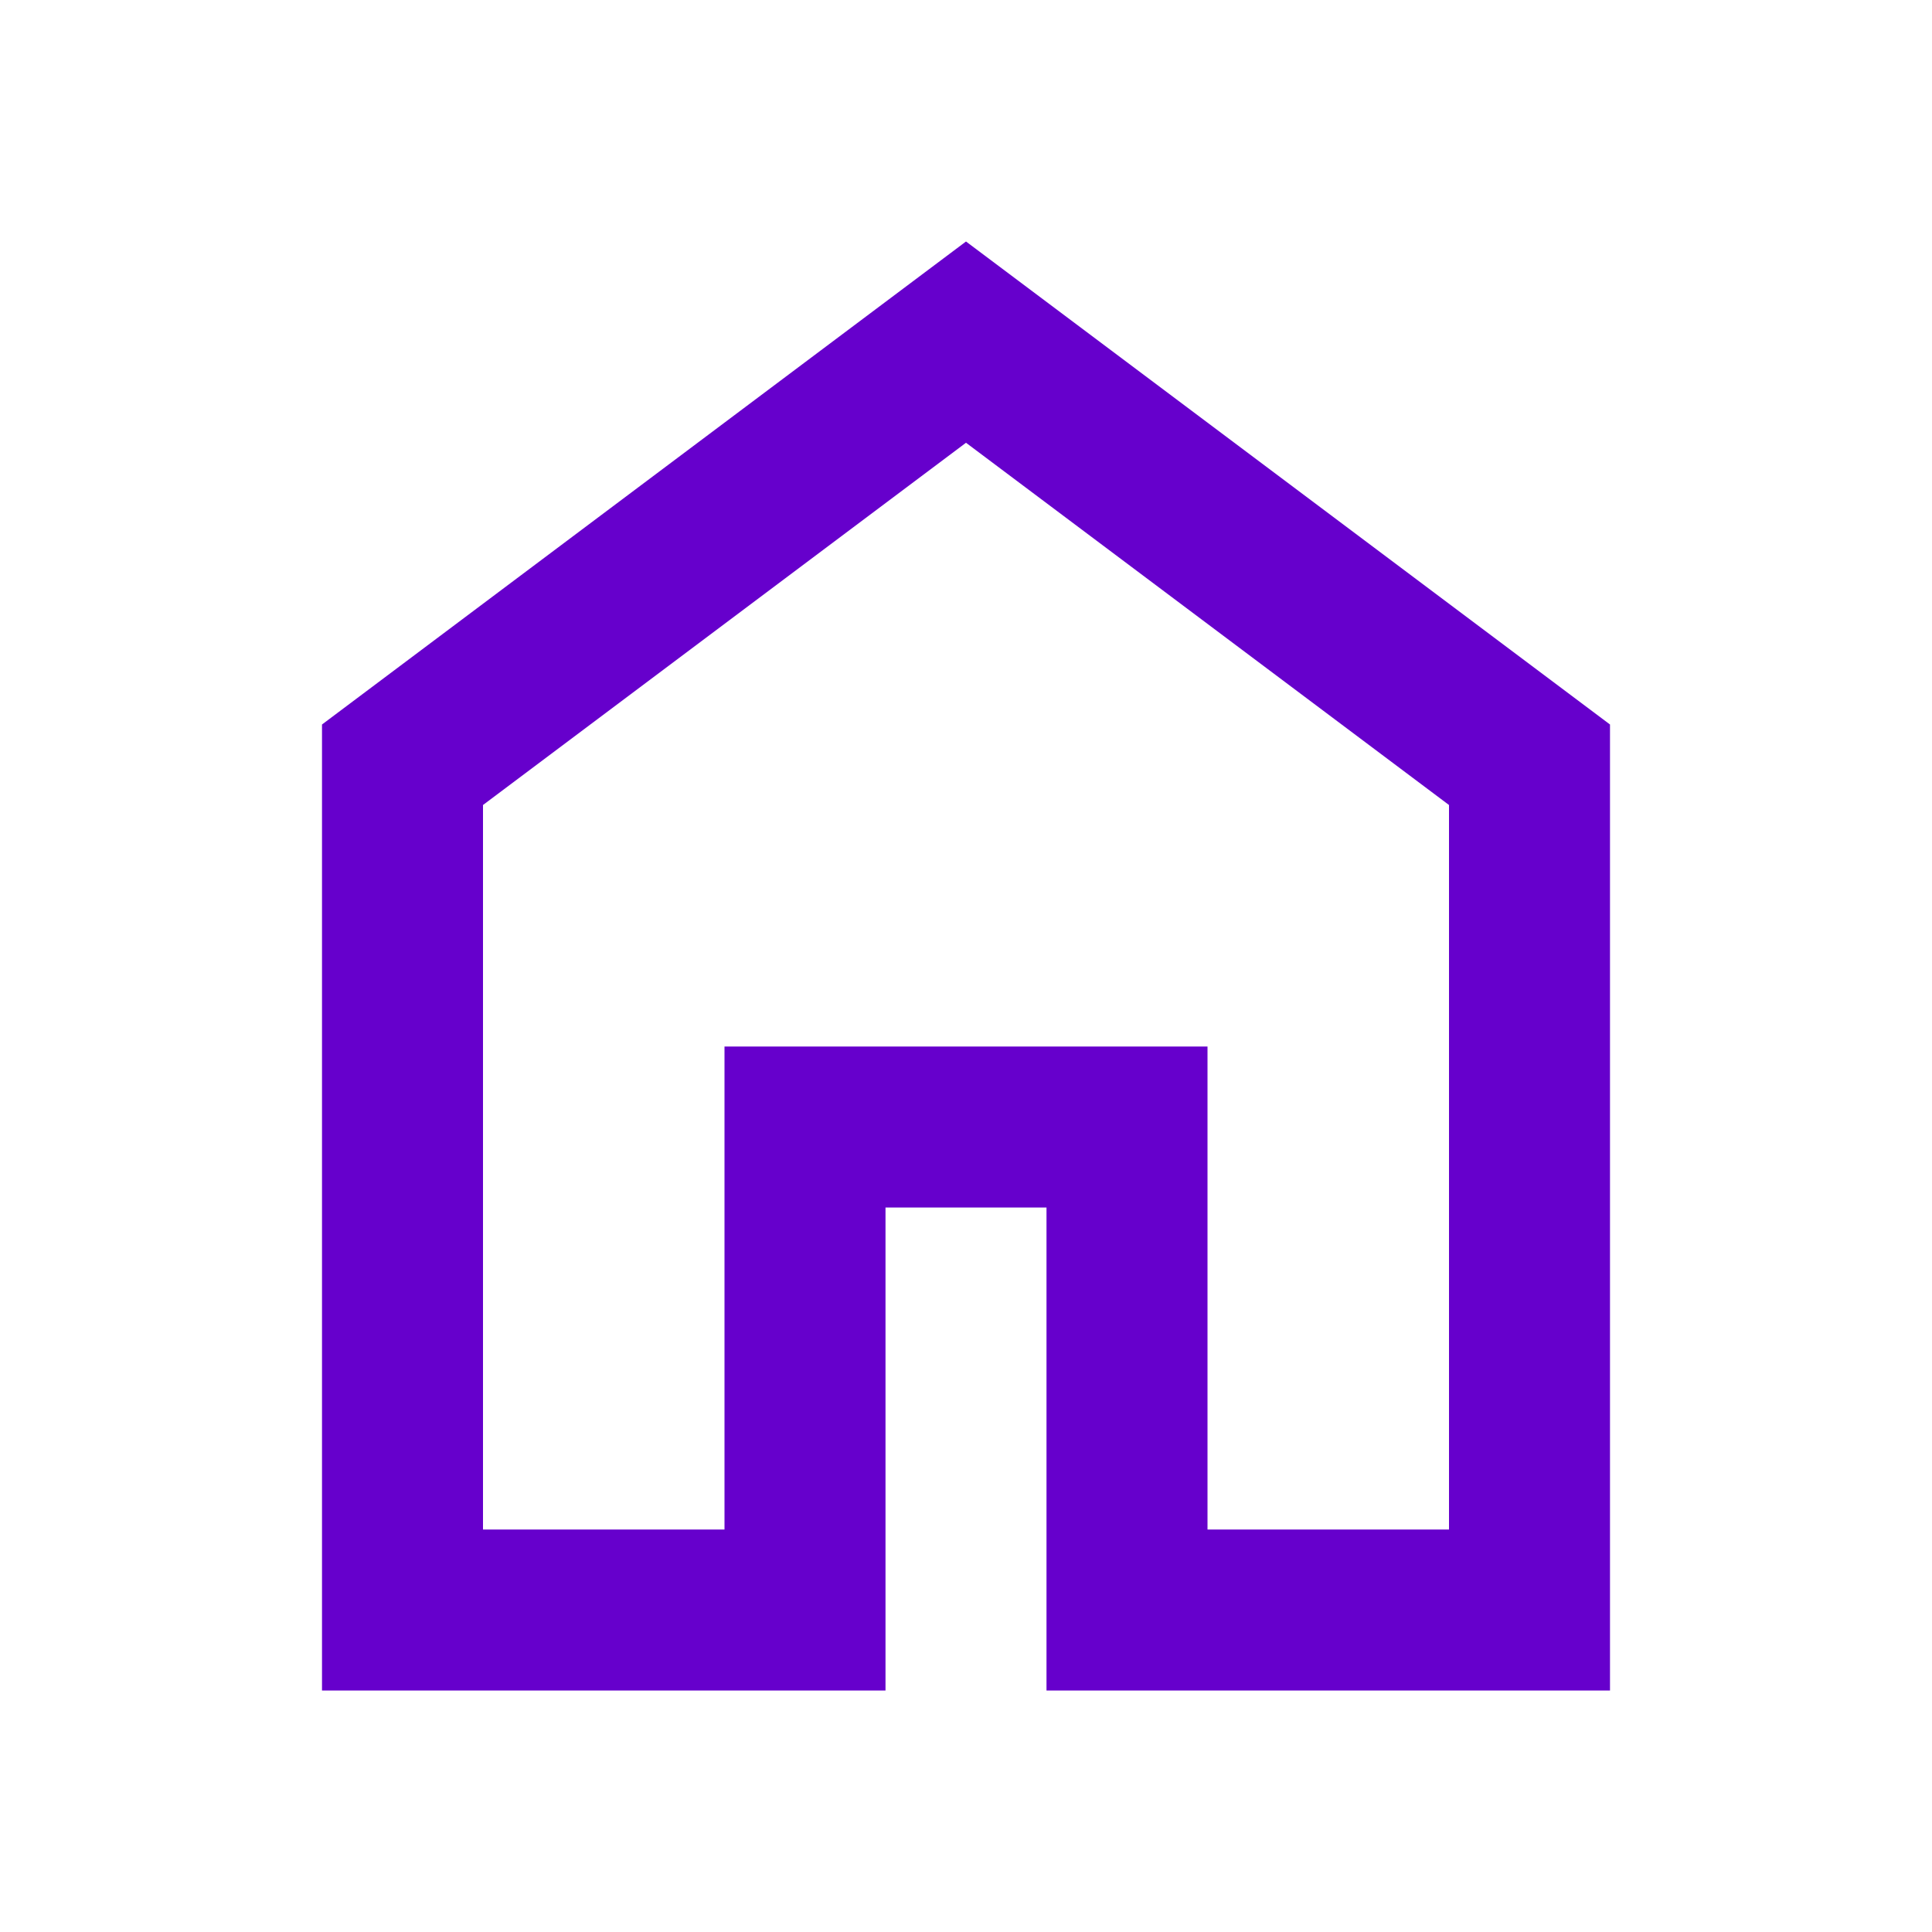 <svg xmlns="http://www.w3.org/2000/svg" height="24px" viewBox="0 -960 960 960" width="24px" fill="#6600cc"><path d="M240-200h120v-240h240v240h120v-360L480-740 240-560v360Zm-80 80v-480l320-240 320 240v480H520v-240h-80v240H160Zm320-350Z"/></svg>
